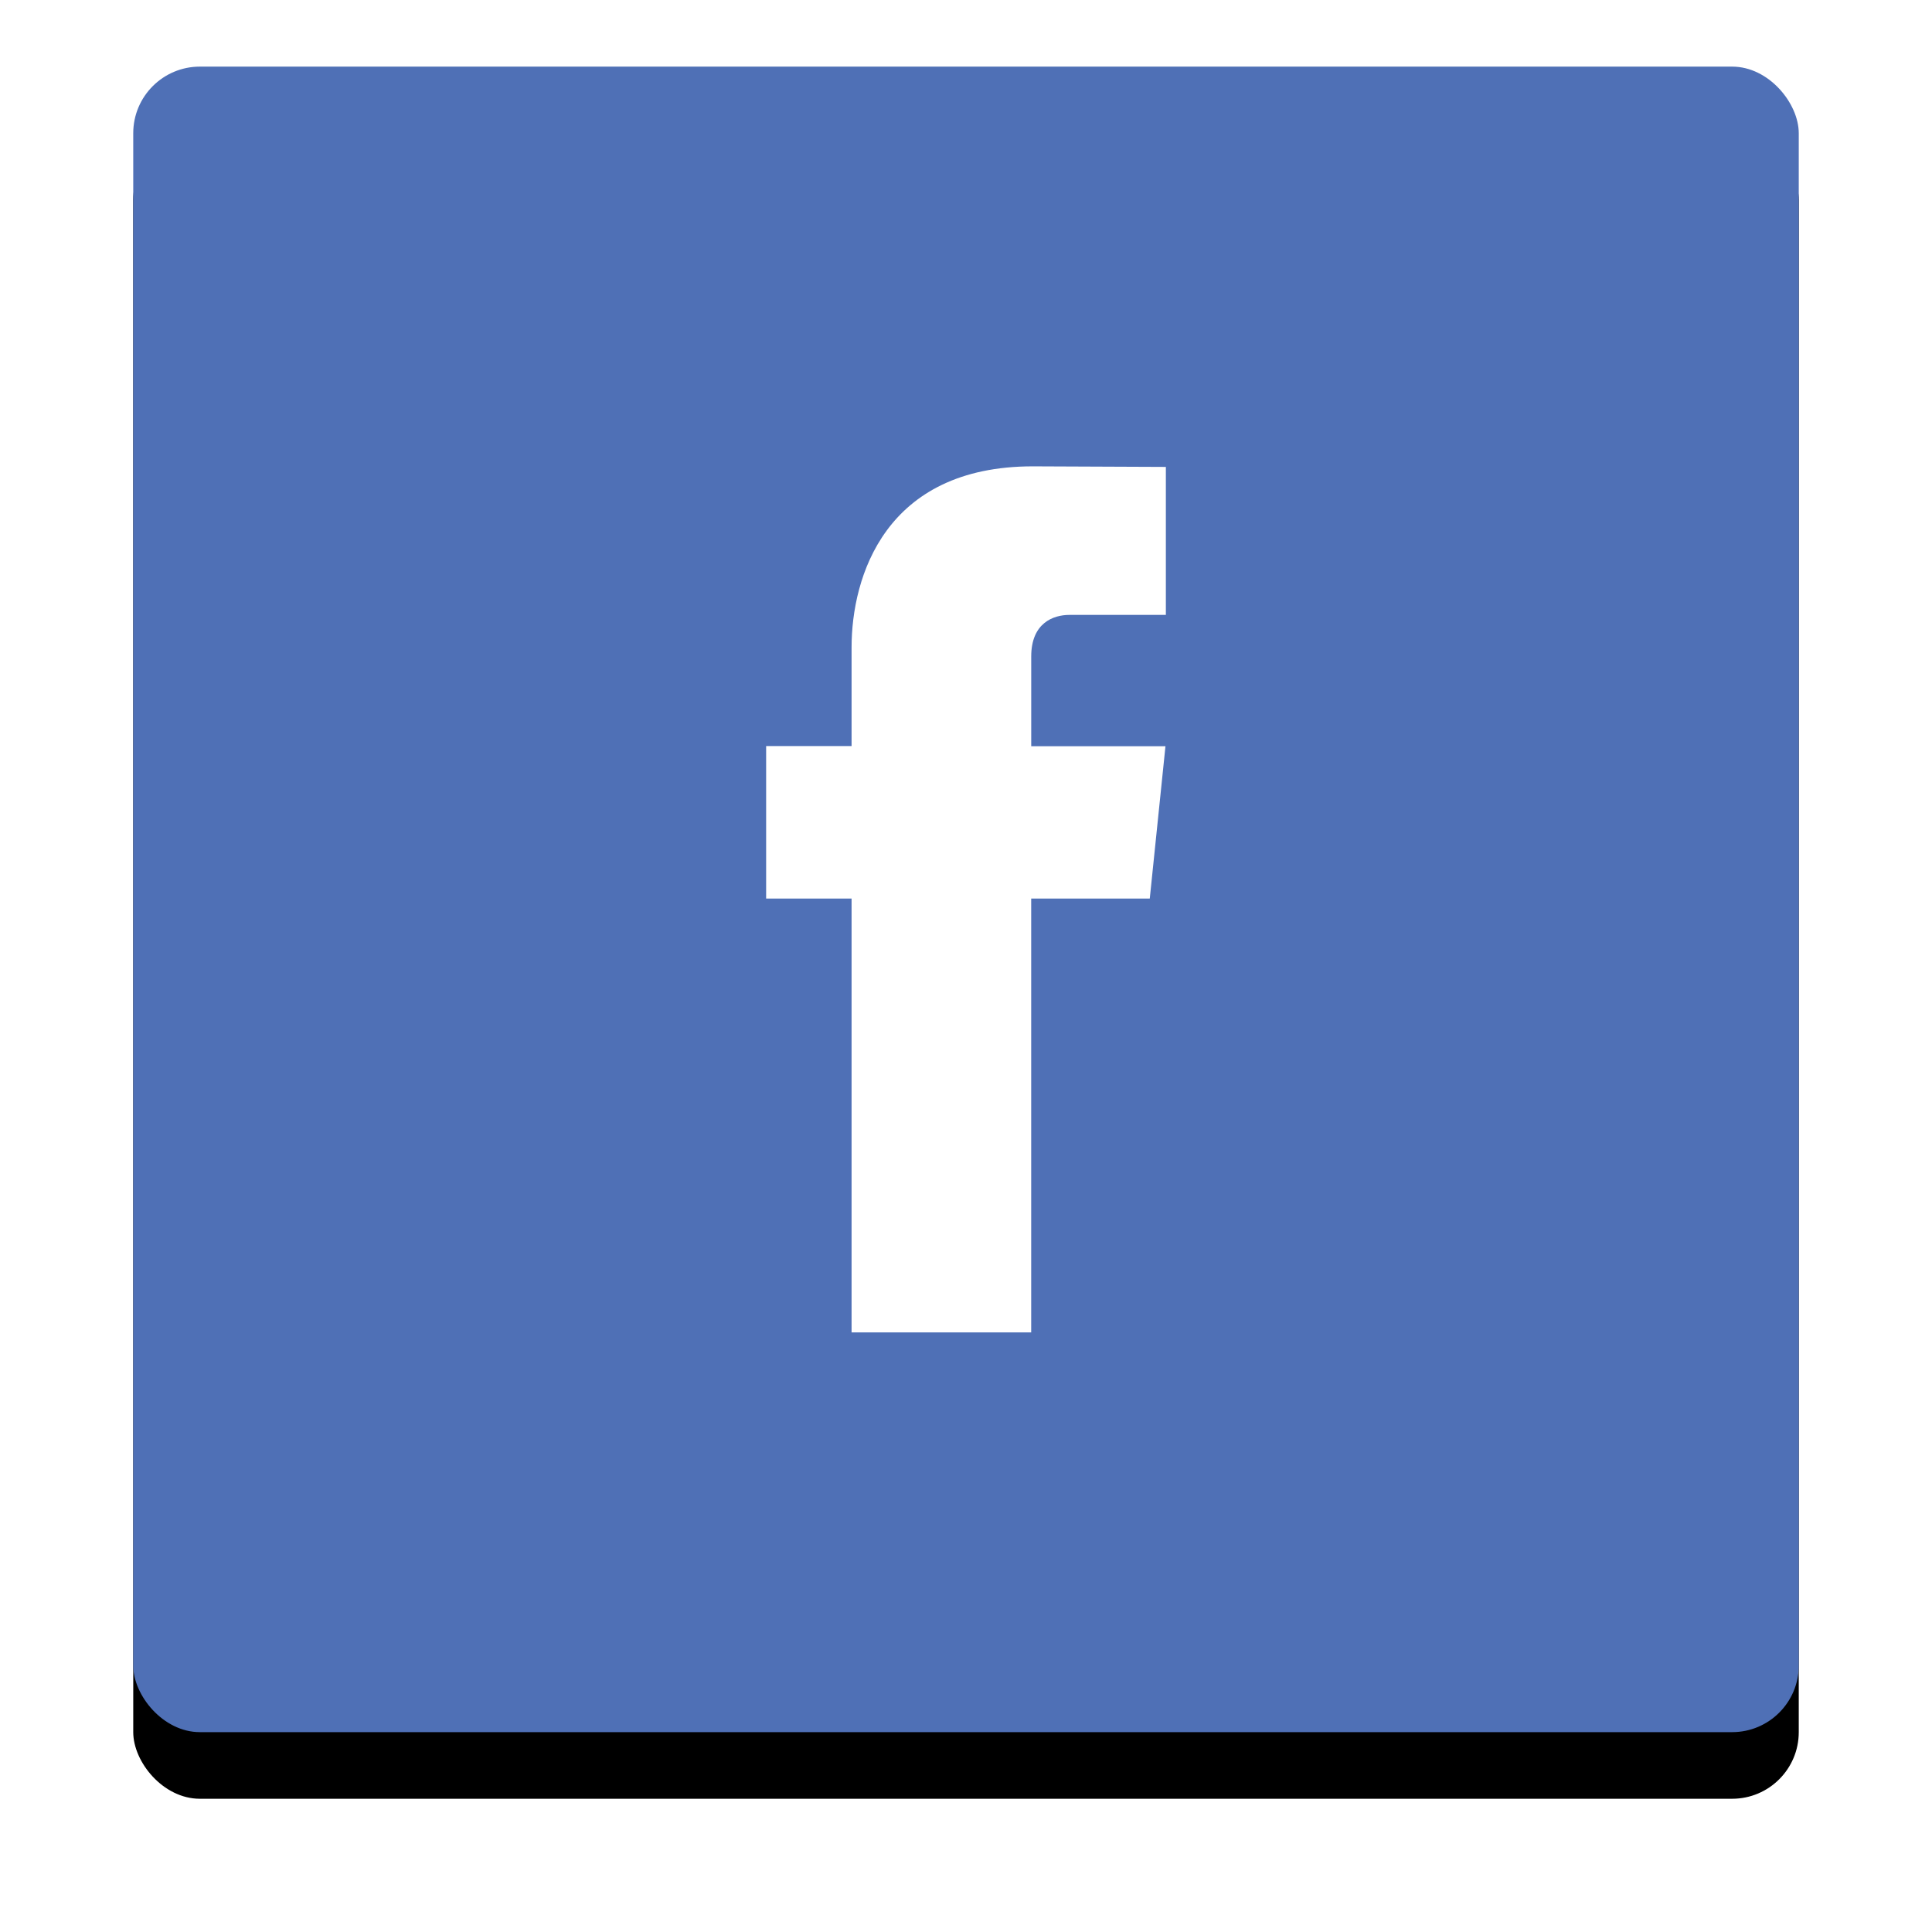 <svg width="58" height="58" xmlns="http://www.w3.org/2000/svg" xmlns:xlink="http://www.w3.org/1999/xlink"><defs><rect id="b" x="0" y="0" width="50" height="50" rx="2"/><filter x="-14%" y="-10%" width="128%" height="128%" filterUnits="objectBoundingBox" id="a"><feOffset dy="2" in="SourceAlpha" result="shadowOffsetOuter1"/><feGaussianBlur stdDeviation="2" in="shadowOffsetOuter1" result="shadowBlurOuter1"/><feColorMatrix values="0 0 0 0 0.365 0 0 0 0 0.345 0 0 0 0 0.345 0 0 0 0.15 0" in="shadowBlurOuter1"/></filter></defs><g fill="none" fill-rule="evenodd"><g fill-rule="nonzero" transform="translate(4 2)"><use fill="#000" filter="url(#a)" xlink:href="#b"/><use fill="#4F70B6" xlink:href="#b"/></g><path d="M34.517 26.975h-3.56V40h-5.392V26.975H23v-4.578h2.565v-2.962c0-2.118 1.007-5.435 5.44-5.435l3.995.017v4.443h-2.898c-.476 0-1.144.237-1.144 1.248v2.694h4.03l-.471 4.573z" fill="#FFF"/></g></svg>